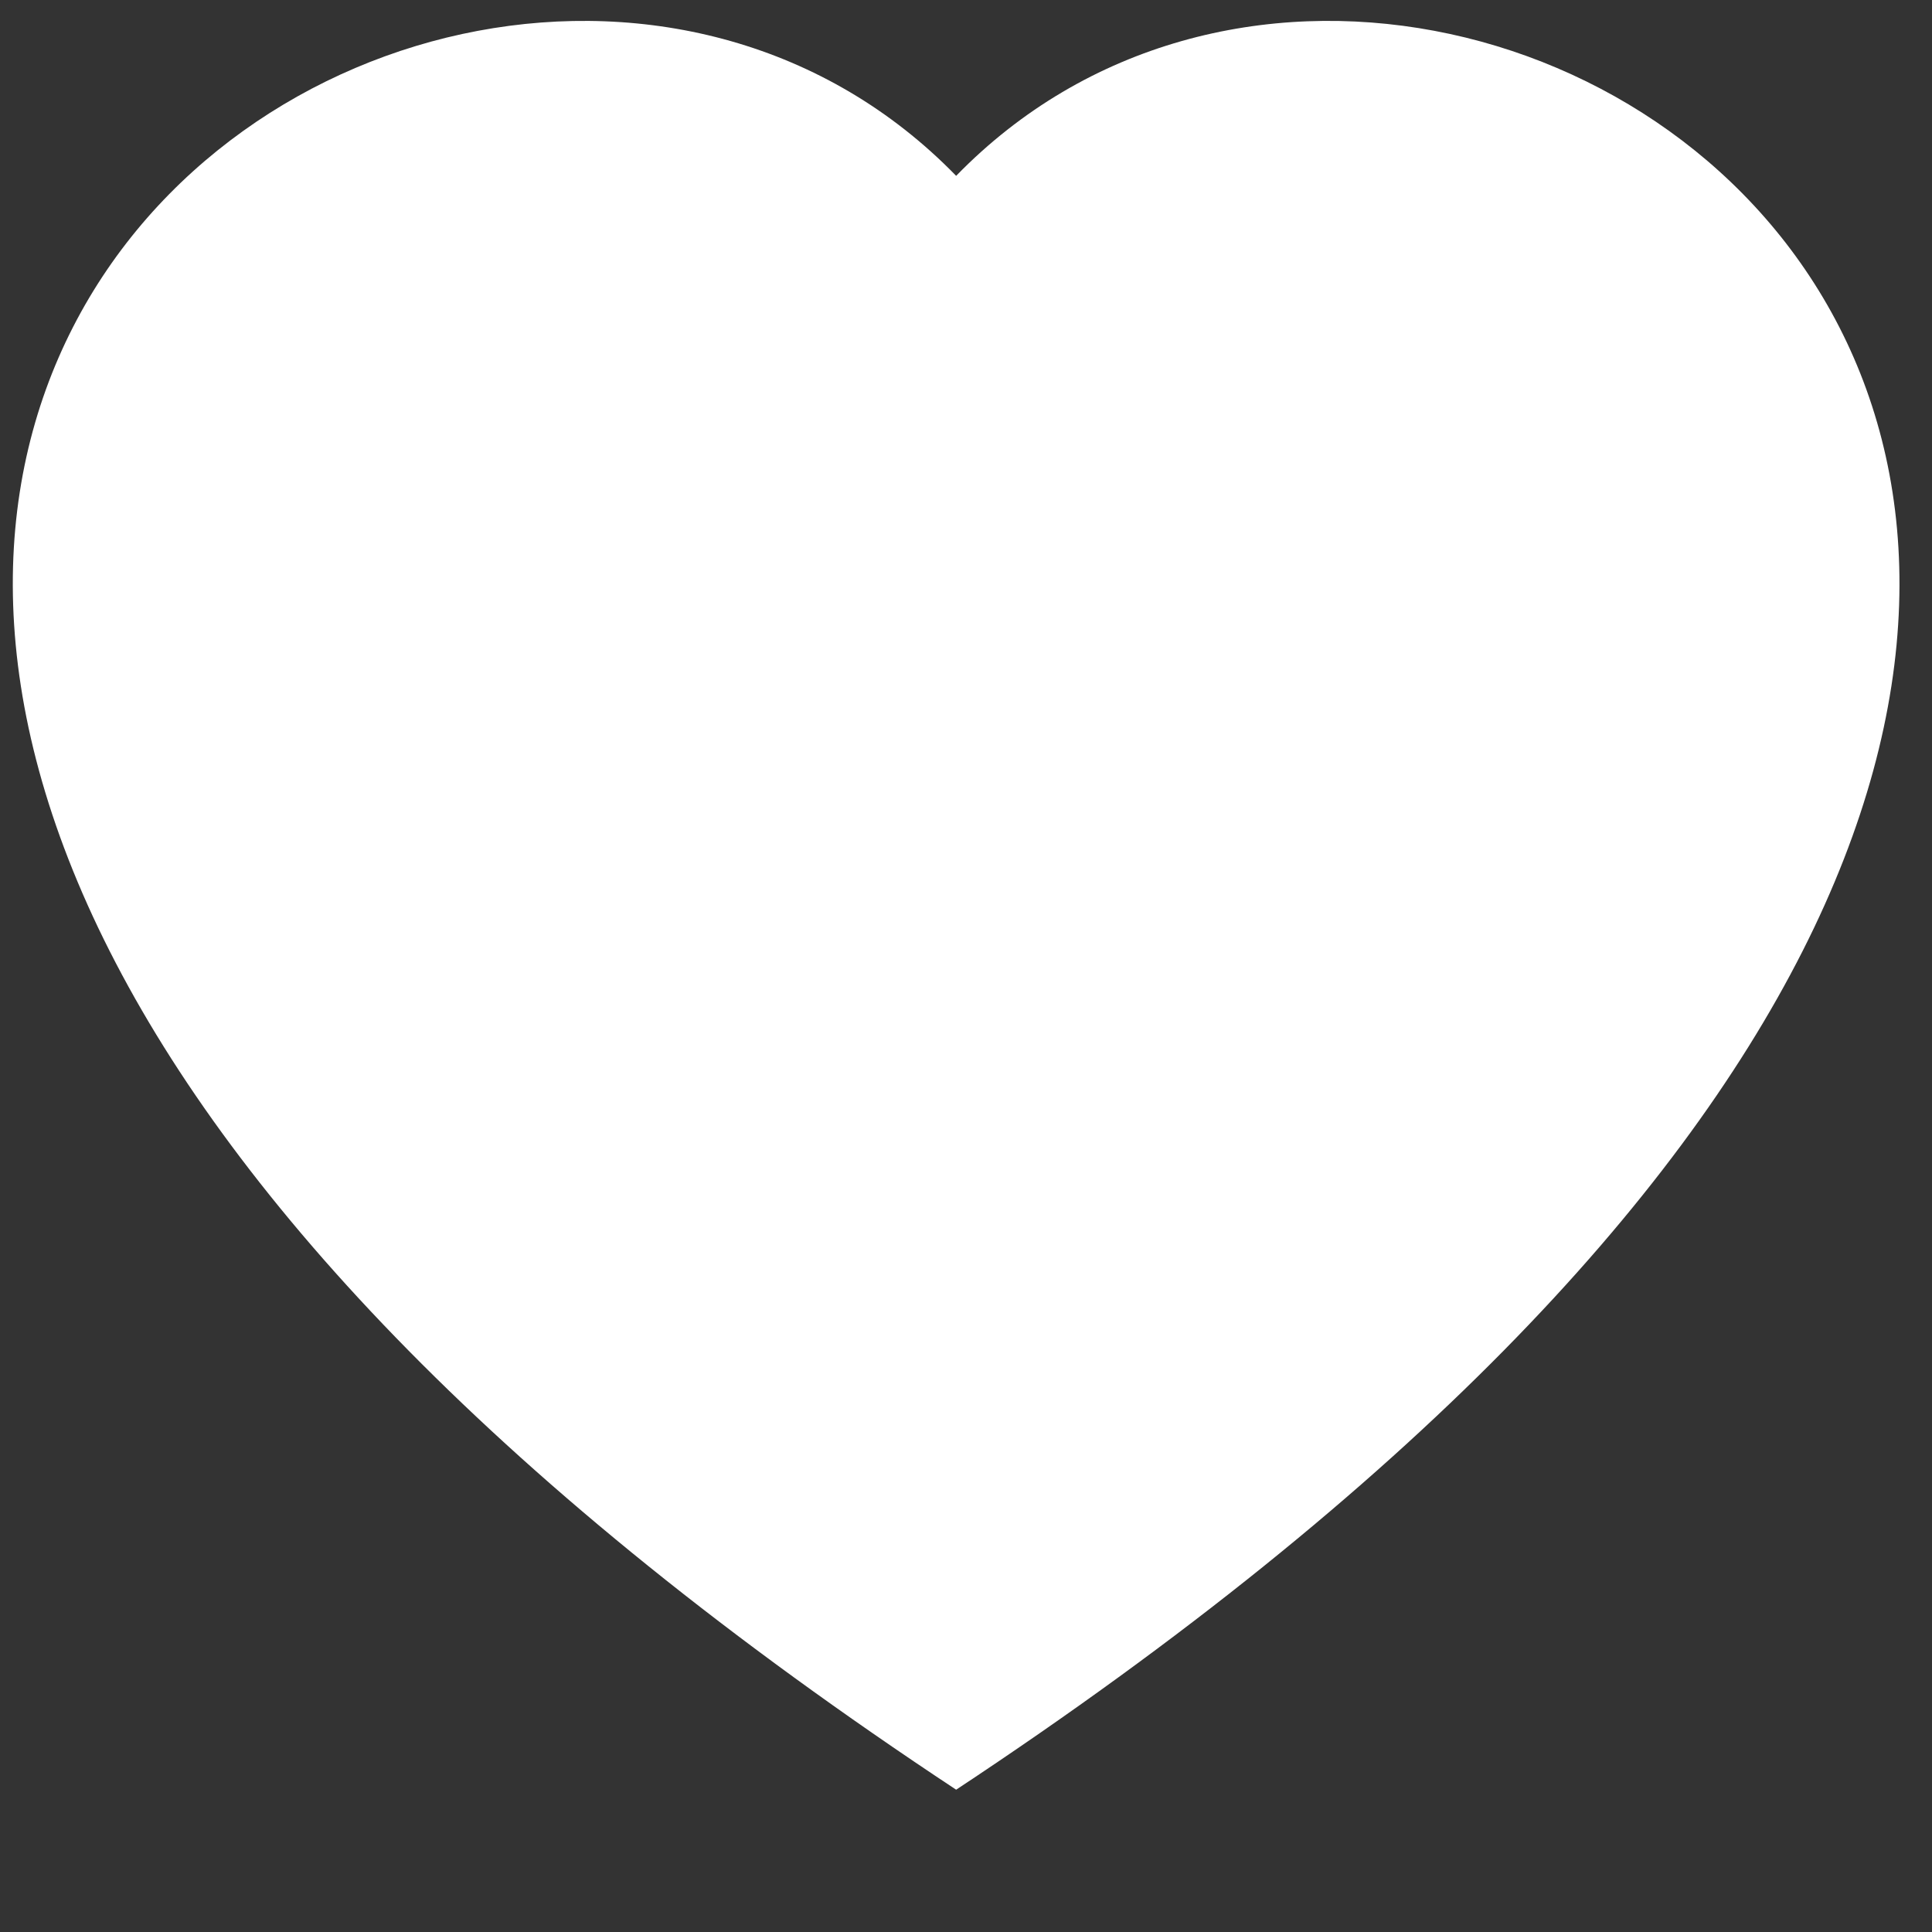 <svg width="52" height="52" viewBox="0 0 52 52" fill="none" xmlns="http://www.w3.org/2000/svg">
<rect x="0" y="0" width="52" height="52" fill="#333333" stroke="none"/>
<g clip-path="url(#clip0_70_21)">
<path fill-rule="evenodd" clip-rule="evenodd" d="M25.735 4.733C39.82 -9.746 75.037 15.591 25.735 48.17C-23.568 15.594 11.649 -9.746 25.735 4.733Z" fill="white"/>
</g>
<defs>
<clipPath id="clip0_70_21">
<rect width="50.781" height="50.781" fill="white" transform="translate(0.344 0.562)"/>
</clipPath>
</defs>
</svg>
